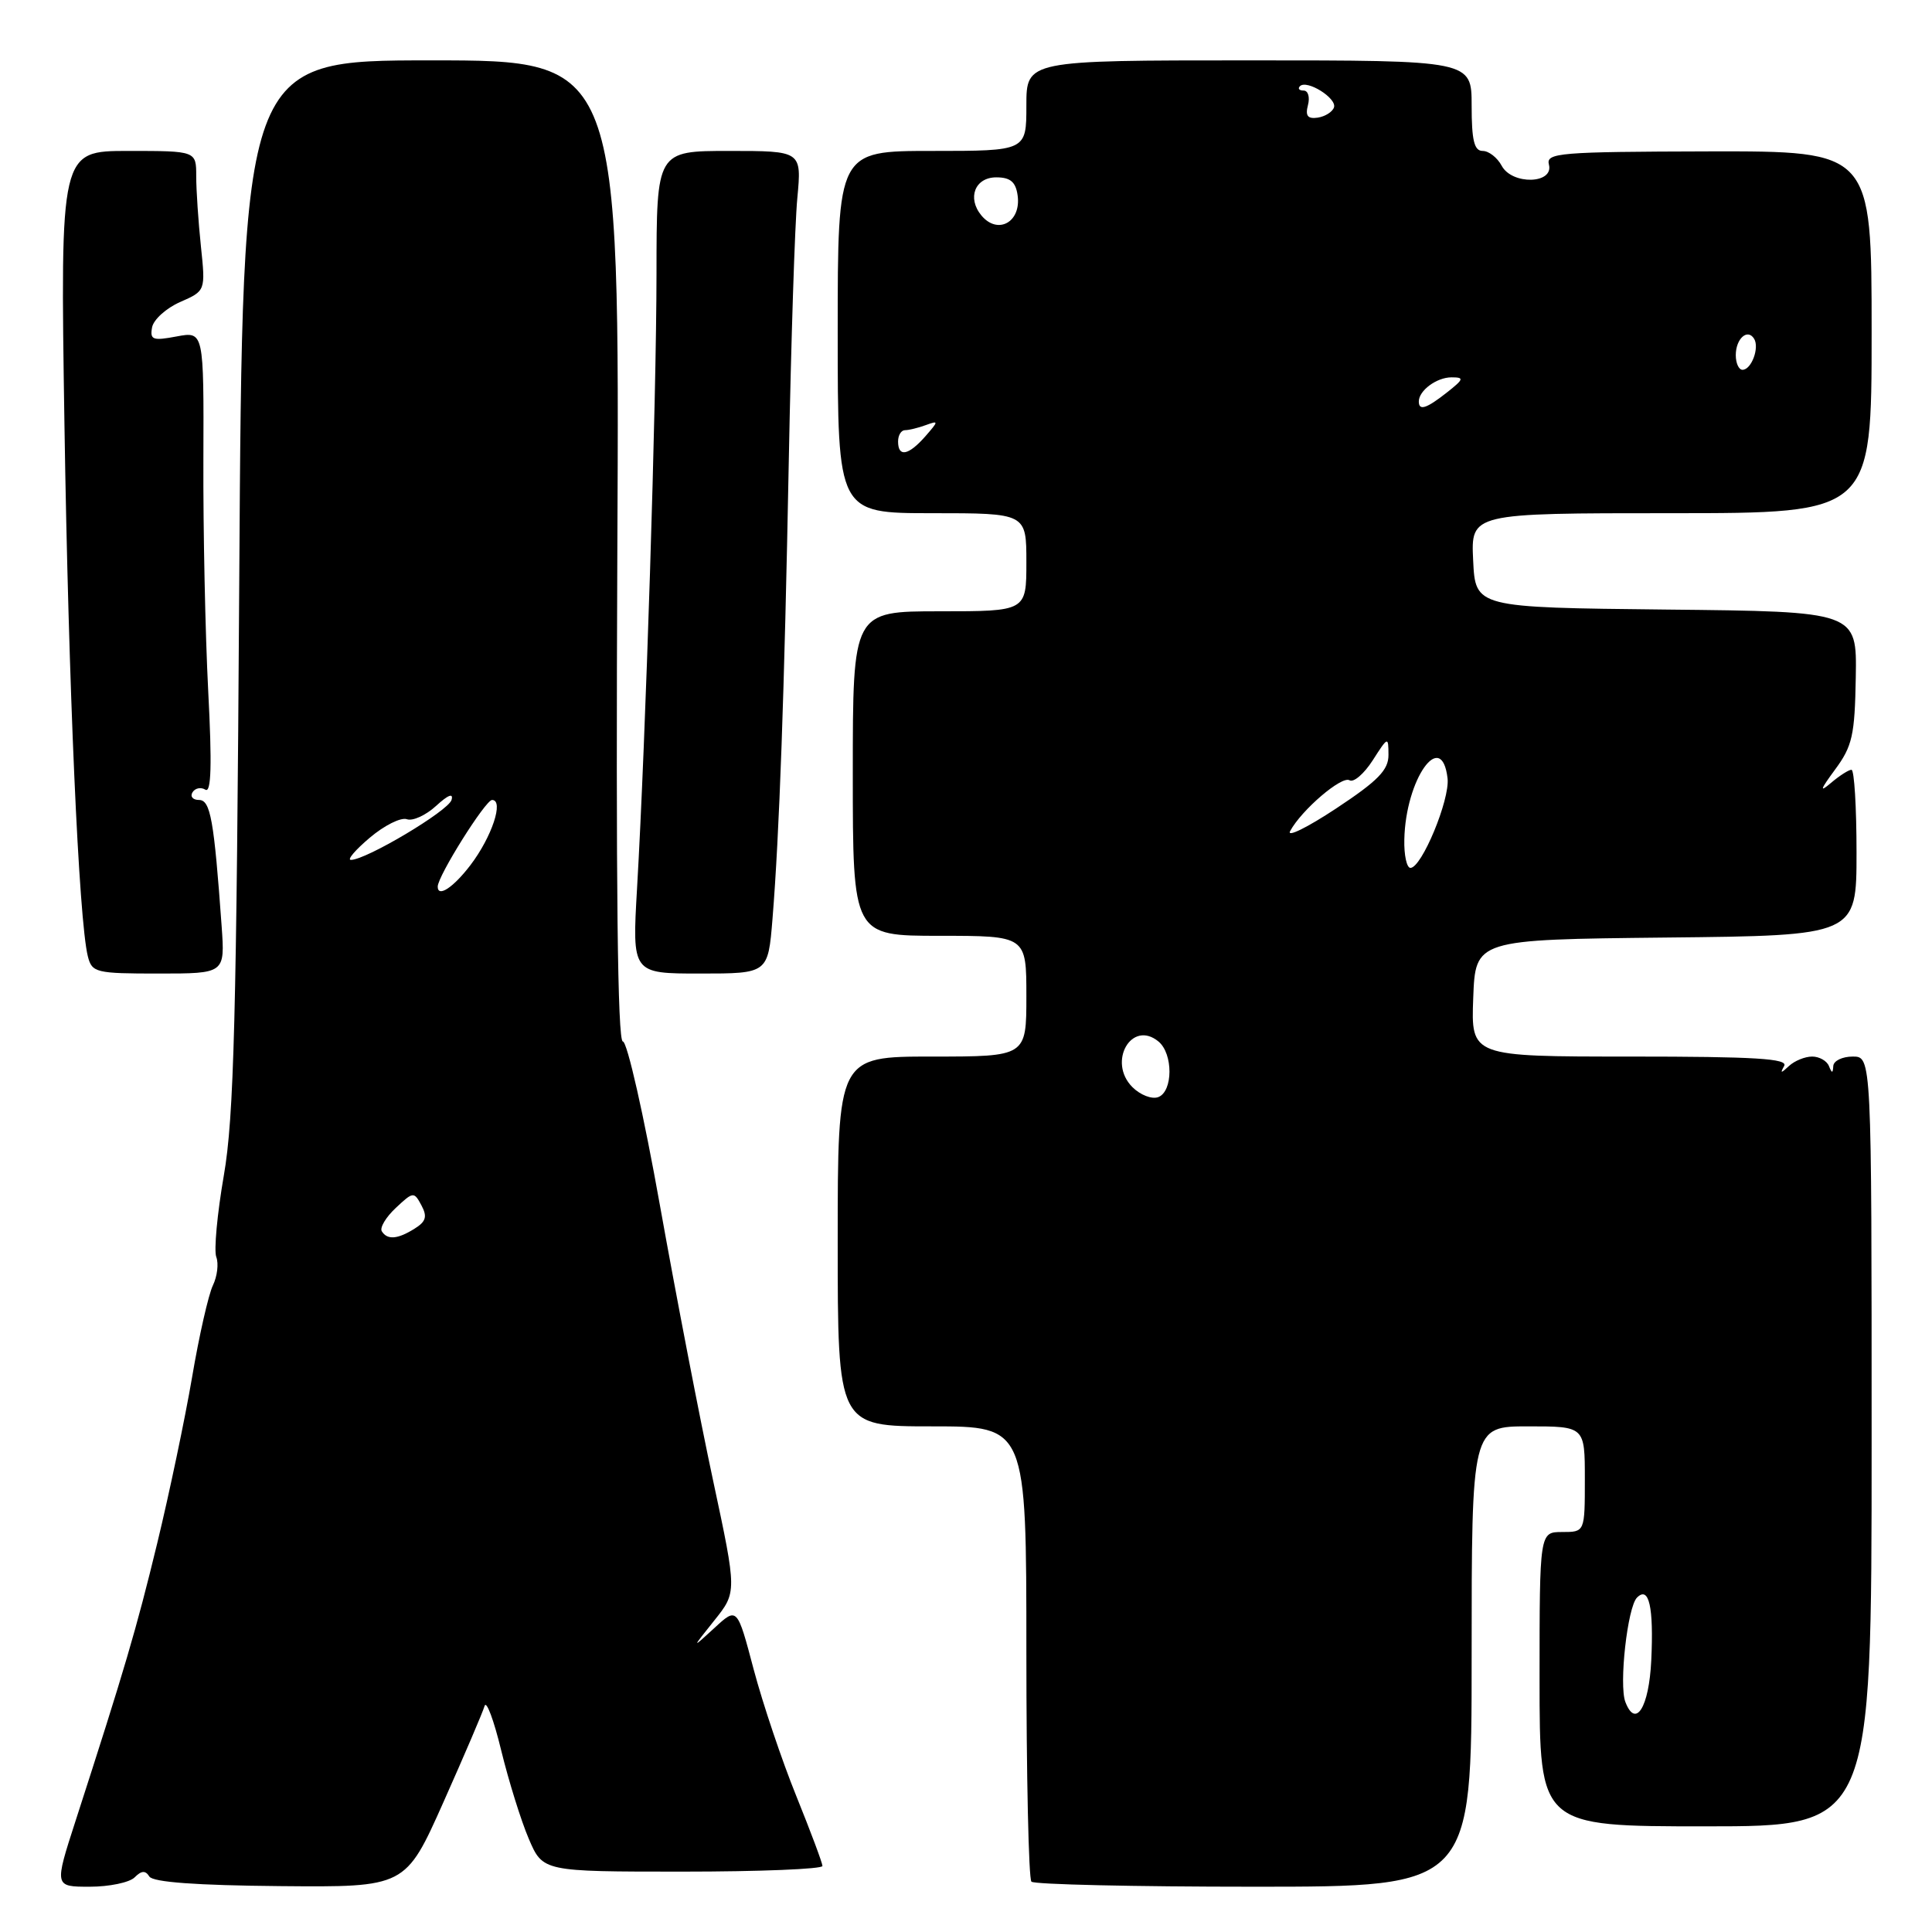 <?xml version="1.0" encoding="UTF-8" standalone="no"?>
<!DOCTYPE svg PUBLIC "-//W3C//DTD SVG 1.1//EN" "http://www.w3.org/Graphics/SVG/1.1/DTD/svg11.dtd" >
<svg xmlns="http://www.w3.org/2000/svg" xmlns:xlink="http://www.w3.org/1999/xlink" version="1.1" viewBox="0 0 256 256">
 <g >
 <path fill="currentColor"
d=" M 17.84 248.76 C 18.75 247.85 19.27 247.82 19.79 248.65 C 20.27 249.40 26.01 249.82 37.11 249.92 C 53.73 250.07 53.73 250.07 58.76 238.79 C 61.53 232.58 63.98 226.85 64.21 226.05 C 64.44 225.25 65.44 227.92 66.42 231.97 C 67.41 236.02 69.05 241.28 70.07 243.66 C 71.93 248.00 71.93 248.00 90.46 248.00 C 100.66 248.00 108.99 247.66 108.98 247.25 C 108.97 246.84 107.41 242.68 105.52 238.00 C 103.62 233.32 101.08 225.77 99.87 221.22 C 97.68 212.93 97.68 212.93 94.66 215.72 C 91.63 218.50 91.63 218.50 94.64 214.73 C 97.65 210.97 97.65 210.97 94.50 196.23 C 92.76 188.13 89.59 171.71 87.45 159.75 C 85.32 147.79 83.10 138.00 82.53 138.00 C 81.83 138.00 81.60 117.26 81.80 73.00 C 82.11 8.00 82.11 8.00 57.12 8.00 C 32.13 8.00 32.13 8.00 31.70 77.25 C 31.34 134.84 31.00 148.06 29.66 155.75 C 28.78 160.83 28.33 165.70 28.66 166.56 C 28.99 167.43 28.79 169.12 28.21 170.32 C 27.63 171.52 26.38 177.00 25.45 182.50 C 24.51 188.00 22.43 197.90 20.83 204.50 C 18.06 215.92 16.52 221.15 10.02 241.25 C 7.19 250.00 7.19 250.00 11.89 250.00 C 14.48 250.00 17.16 249.44 17.84 248.76 Z  M 195.00 219.50 C 195.00 189.00 195.00 189.00 202.50 189.00 C 210.00 189.00 210.00 189.00 210.00 196.00 C 210.00 203.00 210.00 203.00 207.00 203.00 C 204.00 203.00 204.00 203.00 204.00 222.50 C 204.00 242.00 204.00 242.00 226.00 242.00 C 248.00 242.00 248.00 242.00 248.00 191.00 C 248.00 140.00 248.00 140.00 245.50 140.00 C 244.12 140.00 242.96 140.56 242.92 141.25 C 242.86 142.25 242.74 142.25 242.34 141.25 C 242.06 140.56 241.06 140.00 240.12 140.00 C 239.17 140.00 237.79 140.56 237.05 141.25 C 235.98 142.25 235.85 142.25 236.41 141.25 C 236.97 140.27 232.61 140.00 216.02 140.00 C 194.92 140.00 194.92 140.00 195.21 132.25 C 195.50 124.50 195.50 124.50 220.75 124.23 C 246.00 123.97 246.00 123.97 246.00 112.98 C 246.00 106.94 245.70 102.00 245.33 102.00 C 244.96 102.00 243.73 102.79 242.60 103.75 C 241.05 105.07 241.19 104.64 243.15 101.98 C 245.45 98.87 245.77 97.43 245.90 89.74 C 246.05 81.03 246.05 81.03 220.78 80.77 C 195.50 80.50 195.50 80.50 195.20 74.25 C 194.90 68.00 194.90 68.00 221.45 68.00 C 248.00 68.00 248.00 68.00 248.00 44.01 C 248.00 20.02 248.00 20.02 226.40 20.06 C 206.60 20.11 204.83 20.25 205.24 21.81 C 205.91 24.39 200.35 24.53 198.98 21.96 C 198.40 20.88 197.27 20.00 196.46 20.00 C 195.34 20.00 195.00 18.60 195.00 14.00 C 195.00 8.00 195.00 8.00 165.50 8.00 C 136.00 8.00 136.00 8.00 136.00 14.00 C 136.00 20.00 136.00 20.00 123.50 20.00 C 111.00 20.00 111.00 20.00 111.00 44.00 C 111.00 68.00 111.00 68.00 123.50 68.00 C 136.00 68.00 136.00 68.00 136.00 74.50 C 136.00 81.00 136.00 81.00 124.50 81.00 C 113.00 81.00 113.00 81.00 113.00 102.50 C 113.00 124.00 113.00 124.00 124.50 124.00 C 136.00 124.00 136.00 124.00 136.00 132.00 C 136.00 140.00 136.00 140.00 123.50 140.00 C 111.00 140.00 111.00 140.00 111.00 164.50 C 111.00 189.00 111.00 189.00 123.50 189.00 C 136.00 189.00 136.00 189.00 136.00 218.83 C 136.00 235.24 136.30 248.97 136.67 249.33 C 137.03 249.70 150.31 250.00 166.17 250.00 C 195.00 250.00 195.00 250.00 195.00 219.50 Z  M 29.37 122.75 C 28.36 108.63 27.89 106.00 26.37 106.00 C 25.55 106.00 25.16 105.54 25.51 104.98 C 25.86 104.42 26.63 104.27 27.22 104.64 C 27.99 105.11 28.10 101.35 27.59 91.58 C 27.20 84.02 26.91 70.21 26.95 60.88 C 27.01 43.91 27.01 43.91 23.41 44.58 C 20.24 45.18 19.85 45.03 20.15 43.38 C 20.34 42.35 22.02 40.83 23.87 40.02 C 27.24 38.54 27.24 38.54 26.62 32.62 C 26.28 29.37 26.00 25.20 26.00 23.35 C 26.00 20.00 26.00 20.00 16.99 20.00 C 7.98 20.00 7.98 20.00 8.54 56.25 C 9.08 91.05 10.44 121.92 11.64 126.72 C 12.19 128.88 12.69 129.00 21.01 129.00 C 29.81 129.00 29.81 129.00 29.37 122.75 Z  M 102.36 121.75 C 103.27 110.52 103.93 92.09 104.52 61.00 C 104.82 45.32 105.32 29.69 105.65 26.25 C 106.23 20.00 106.23 20.00 96.62 20.00 C 87.00 20.00 87.00 20.00 86.99 36.25 C 86.98 53.03 85.56 97.97 84.41 117.75 C 83.76 129.00 83.76 129.00 92.76 129.00 C 101.77 129.00 101.77 129.00 102.36 121.75 Z  M 50.59 163.15 C 50.30 162.68 51.13 161.28 52.45 160.05 C 54.75 157.89 54.86 157.88 55.84 159.71 C 56.64 161.20 56.45 161.86 54.94 162.80 C 52.68 164.22 51.32 164.32 50.59 163.15 Z  M 58.00 117.48 C 58.00 116.08 64.33 106.00 65.20 106.00 C 66.81 106.00 65.17 110.91 62.33 114.64 C 60.06 117.61 58.00 118.97 58.00 117.48 Z  M 49.00 111.00 C 50.92 109.37 53.13 108.27 53.91 108.55 C 54.68 108.83 56.43 108.03 57.79 106.78 C 59.38 105.32 60.11 105.04 59.83 106.00 C 59.39 107.46 48.51 113.94 46.50 113.94 C 45.95 113.95 47.08 112.62 49.00 111.00 Z  M 215.37 225.52 C 214.50 223.25 215.65 212.95 216.91 211.69 C 218.50 210.10 219.14 212.92 218.80 220.03 C 218.50 226.25 216.73 229.08 215.37 225.52 Z  M 150.05 144.05 C 146.71 140.71 149.95 135.06 153.51 138.01 C 155.46 139.63 155.44 144.62 153.48 145.37 C 152.64 145.69 151.10 145.10 150.05 144.05 Z  M 186.08 111.25 C 186.24 103.25 191.03 96.47 191.81 103.14 C 192.13 105.96 188.38 115.00 186.89 115.00 C 186.40 115.00 186.03 113.31 186.08 111.25 Z  M 170.95 110.12 C 172.48 107.30 177.80 102.76 178.82 103.39 C 179.36 103.72 180.74 102.54 181.89 100.75 C 183.92 97.58 183.97 97.56 183.98 100.01 C 184.00 102.02 182.61 103.45 177.04 107.13 C 173.21 109.66 170.47 111.01 170.95 110.12 Z  M 119.00 58.50 C 119.00 57.67 119.41 57.00 119.92 57.00 C 120.42 57.00 121.66 56.70 122.67 56.33 C 124.40 55.70 124.39 55.78 122.60 57.83 C 120.37 60.36 119.00 60.62 119.00 58.50 Z  M 188.00 53.20 C 188.00 51.75 190.37 50.00 192.33 50.00 C 194.05 50.00 193.97 50.23 191.73 52.00 C 189.00 54.15 188.00 54.47 188.00 53.20 Z  M 230.00 47.06 C 230.00 44.87 231.56 43.48 232.43 44.89 C 233.16 46.08 232.07 49.00 230.89 49.00 C 230.40 49.00 230.00 48.13 230.00 47.06 Z  M 130.04 28.55 C 128.12 26.23 129.19 23.50 132.01 23.50 C 133.87 23.50 134.59 24.10 134.84 25.89 C 135.34 29.43 132.21 31.16 130.04 28.55 Z  M 173.31 13.93 C 173.59 12.87 173.33 12.00 172.74 12.00 C 172.15 12.00 171.93 11.74 172.25 11.42 C 173.16 10.51 177.16 13.01 176.76 14.23 C 176.56 14.83 175.58 15.44 174.60 15.59 C 173.27 15.78 172.94 15.35 173.31 13.93 Z "/>
</g>
</svg>